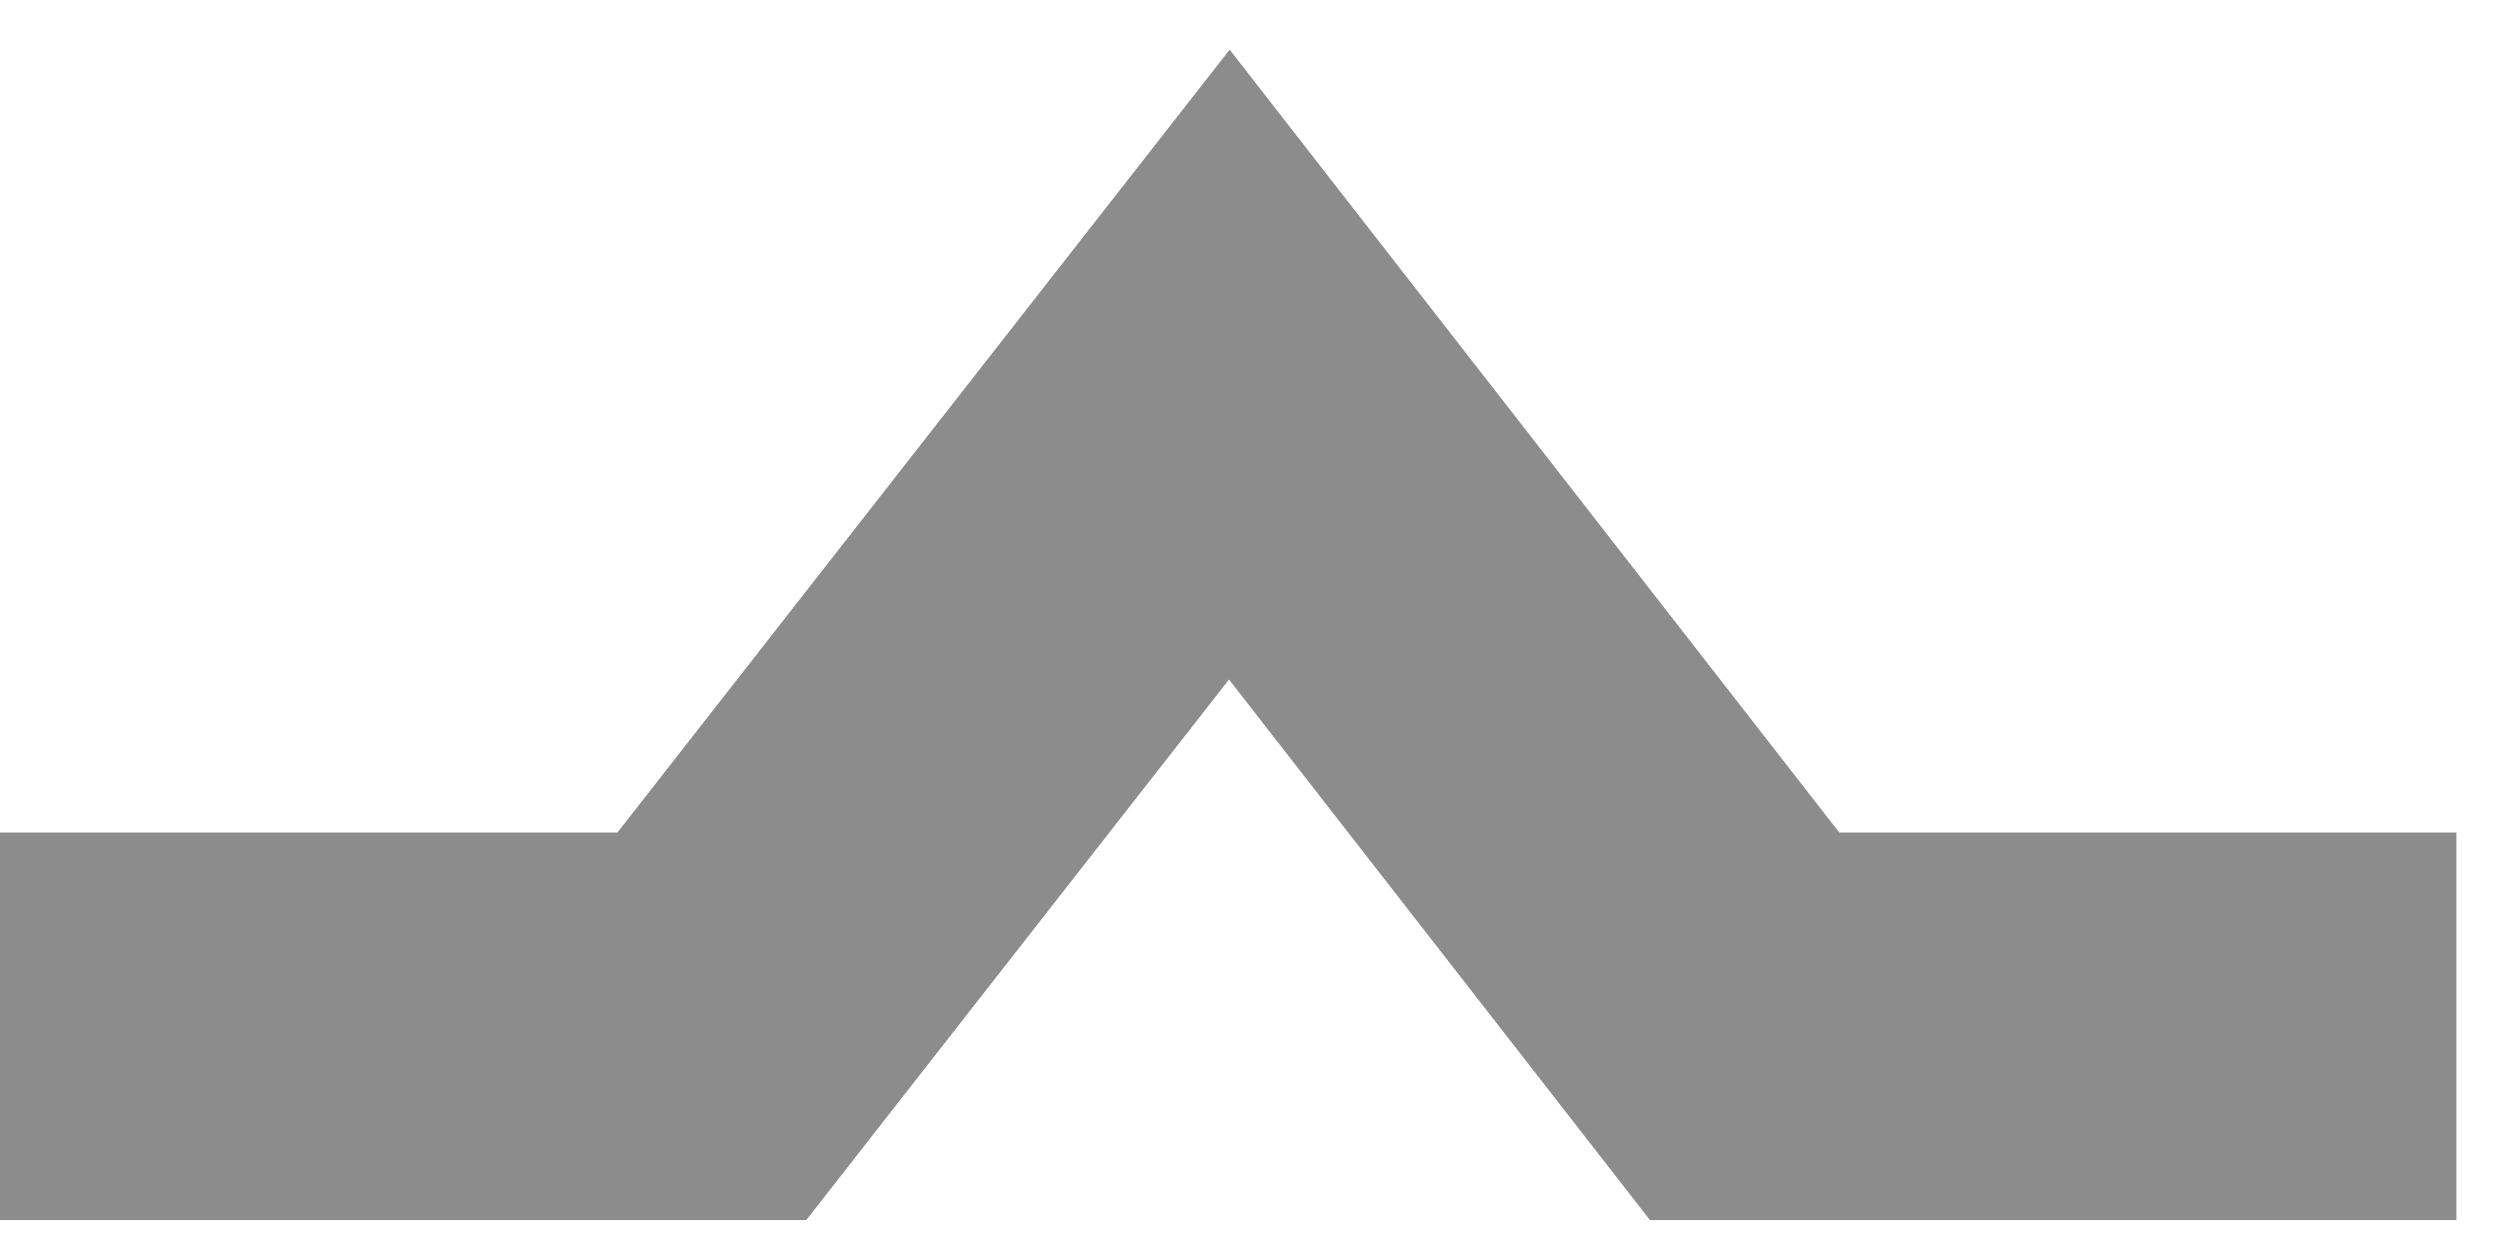 <svg preserveAspectRatio="none" width="100%" height="100%" overflow="visible" style="display: block;" viewBox="0 0 48 24" fill="none" xmlns="http://www.w3.org/2000/svg">
<path id="Vector" d="M47.163 19.705H33.497L23.603 7L13.667 19.705H0" stroke="#8C8C8C" stroke-width="7.44" stroke-miterlimit="10"/>
</svg>
